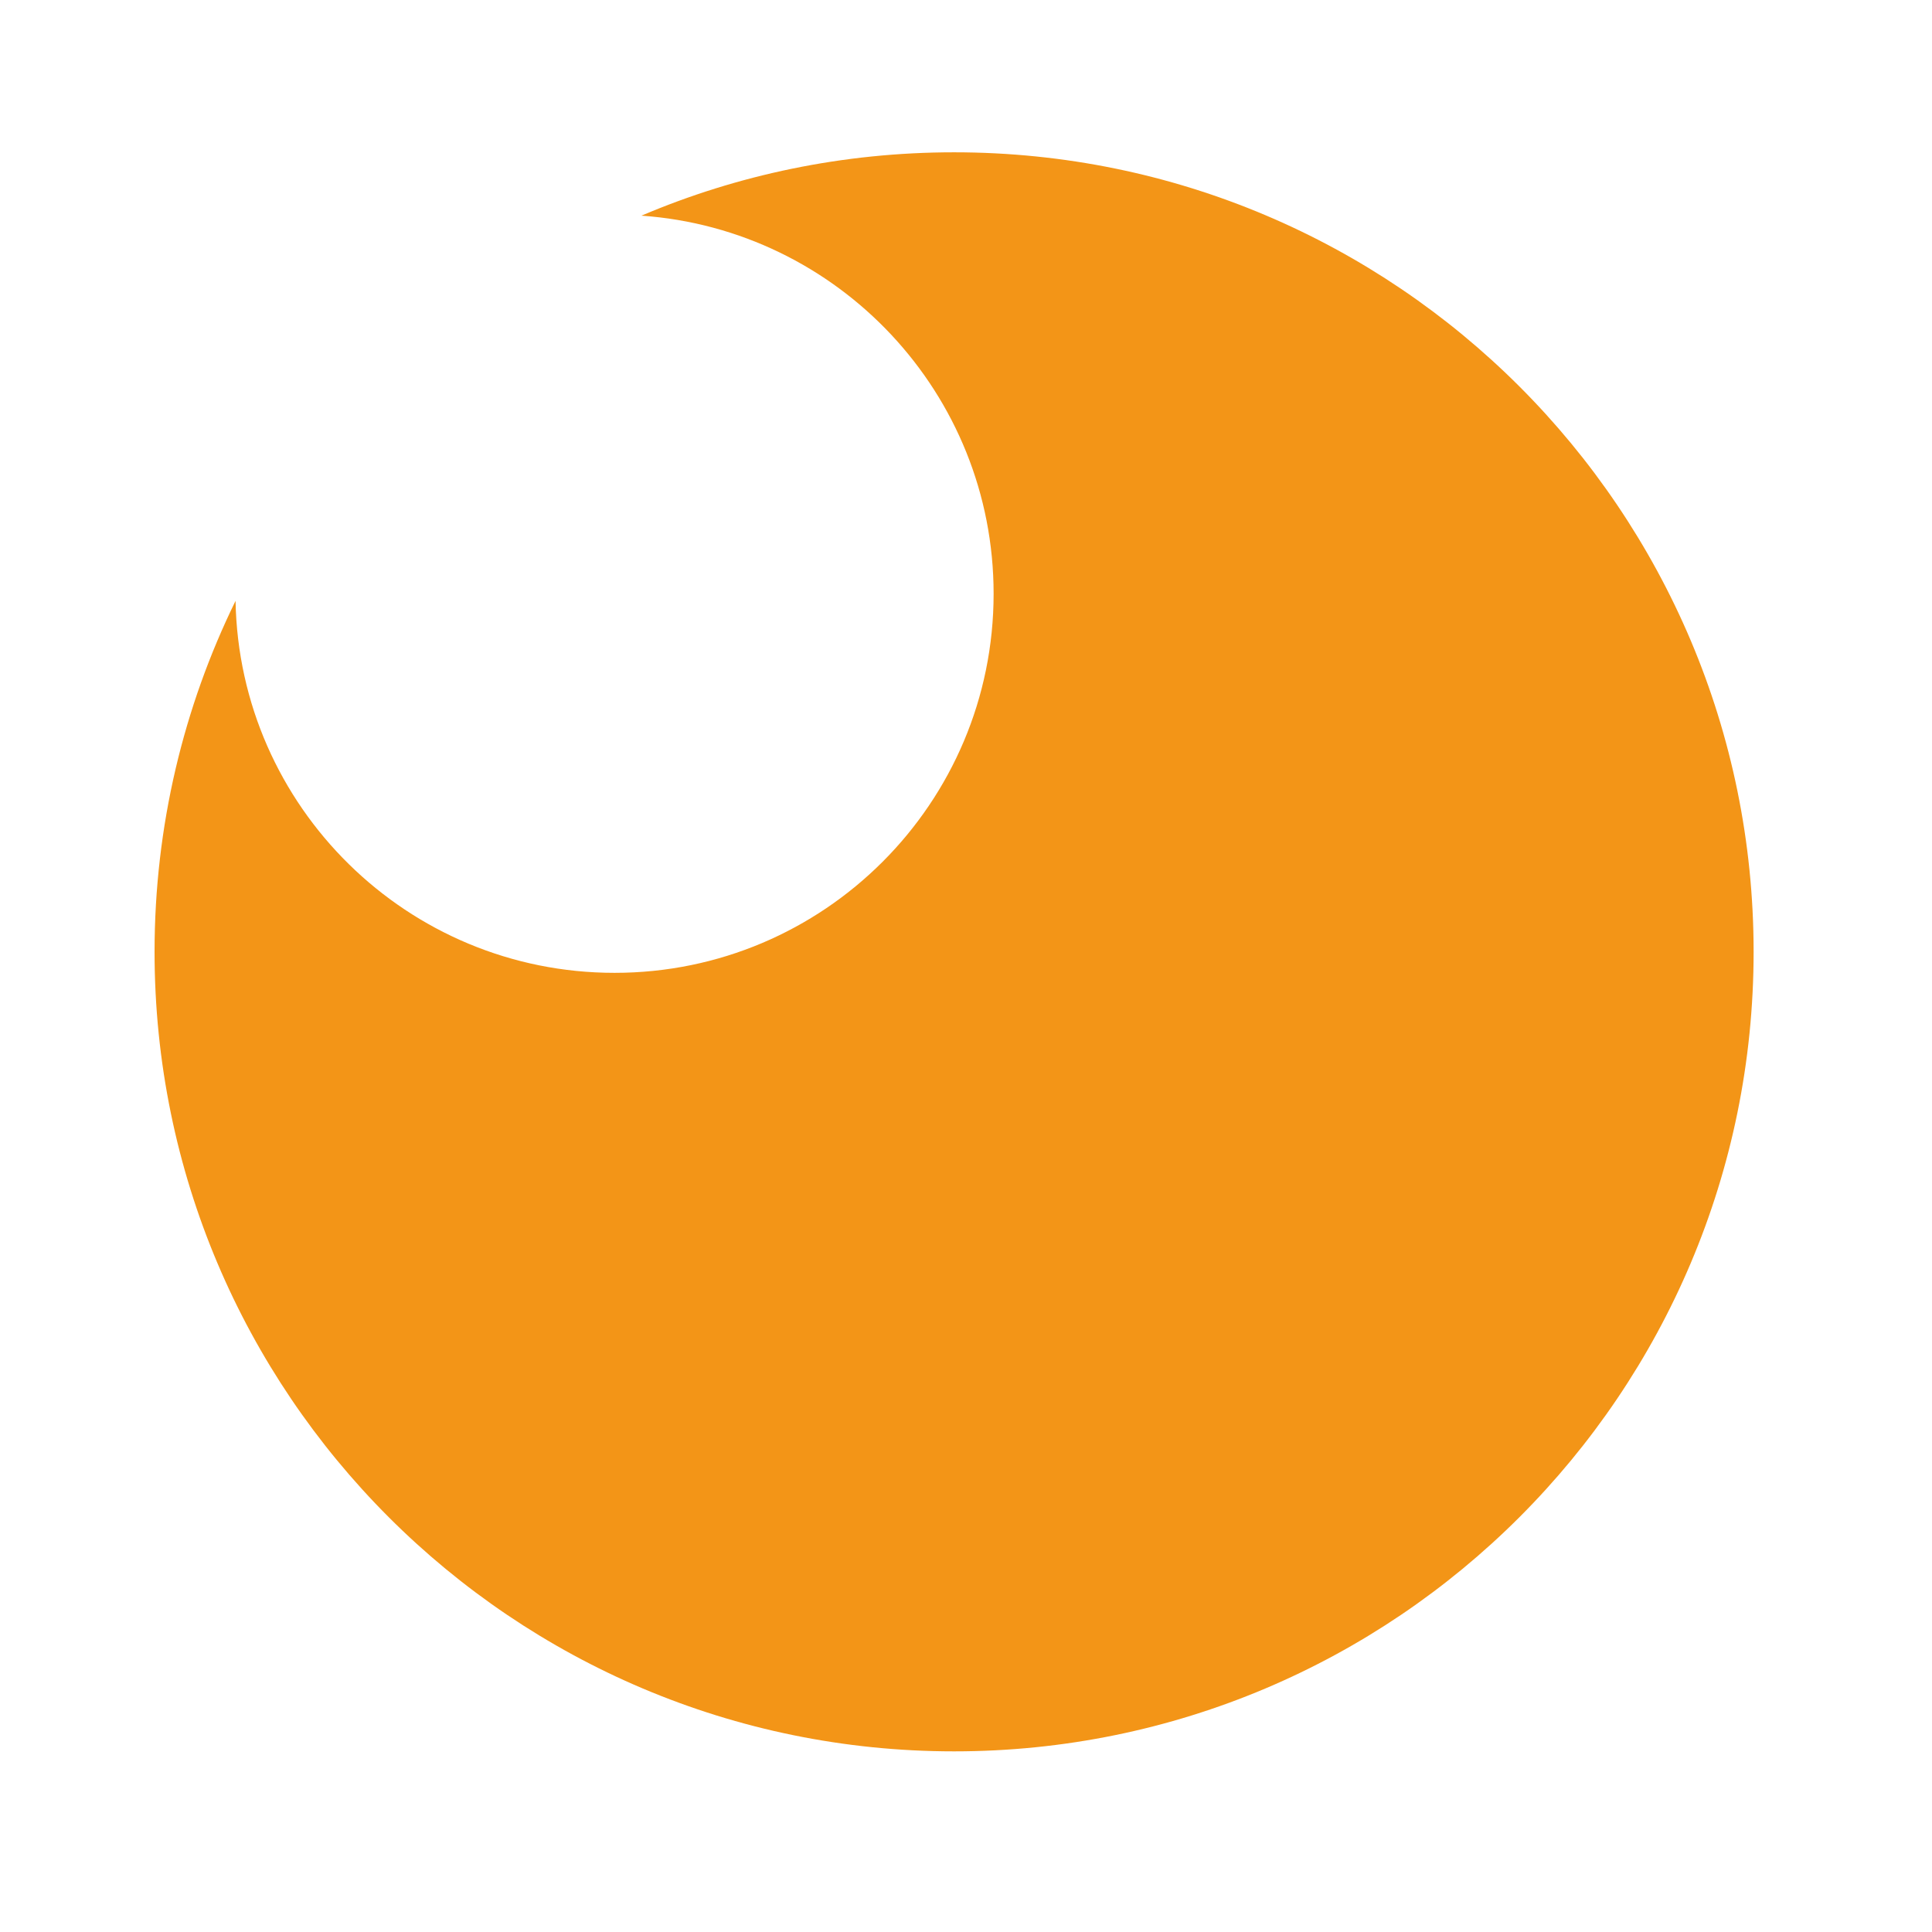 <?xml version="1.0" encoding="UTF-8" standalone="no"?>
<!-- Created with Inkscape (http://www.inkscape.org/) -->

<svg
   xmlns:dc="http://purl.org/dc/elements/1.1/"
   xmlns:cc="http://creativecommons.org/ns#"
   xmlns:rdf="http://www.w3.org/1999/02/22-rdf-syntax-ns#"
   xmlns:svg="http://www.w3.org/2000/svg"
   xmlns="http://www.w3.org/2000/svg"
   xmlns:sodipodi="http://sodipodi.sourceforge.net/DTD/sodipodi-0.dtd"
   xmlns:inkscape="http://www.inkscape.org/namespaces/inkscape"
   width="750"
   height="750"
   id="svg2"
   version="1.1"
   inkscape:version="0.48.4 r9939"
   sodipodi:docname="con_redesign.svg">
  <defs
     id="defs4" />
  <sodipodi:namedview
     id="base"
     pagecolor="#ffffff"
     bordercolor="#666666"
     borderopacity="1.0"
     inkscape:pageopacity="0.0"
     inkscape:pageshadow="2"
     inkscape:zoom="0.44851572"
     inkscape:cx="402.10496"
     inkscape:cy="307.38458"
     inkscape:document-units="px"
     inkscape:current-layer="layer1"
     showgrid="false"
     inkscape:window-width="1476"
     inkscape:window-height="704"
     inkscape:window-x="175"
     inkscape:window-y="175"
     inkscape:window-maximized="0" />
  <g
     inkscape:label="Layer 1"
     inkscape:groupmode="layer"
     id="layer1"
     transform="translate(0,-302.362)">
    <path
       style="fill:#f39517;fill-opacity:1"
       d="M 370.375 59.125 C 327.307 59.125 286.281 67.872 249 83.719 C 325.394 89.078 385.719 152.743 385.719 230.5 C 385.719 311.77 319.832 377.656 238.562 377.656 C 158.209 377.656 92.899 313.255 91.438 233.25 C 71.311 274.379 60 320.63 60 369.5 C 60 540.915 198.96 679.875 370.375 679.875 C 541.79 679.875 680.75 540.915 680.75 369.5 C 680.75 198.085 541.79 59.125 370.375 59.125 z "
       transform="translate(0,302.362)"
       id="path3764" />
  </g>
</svg>

